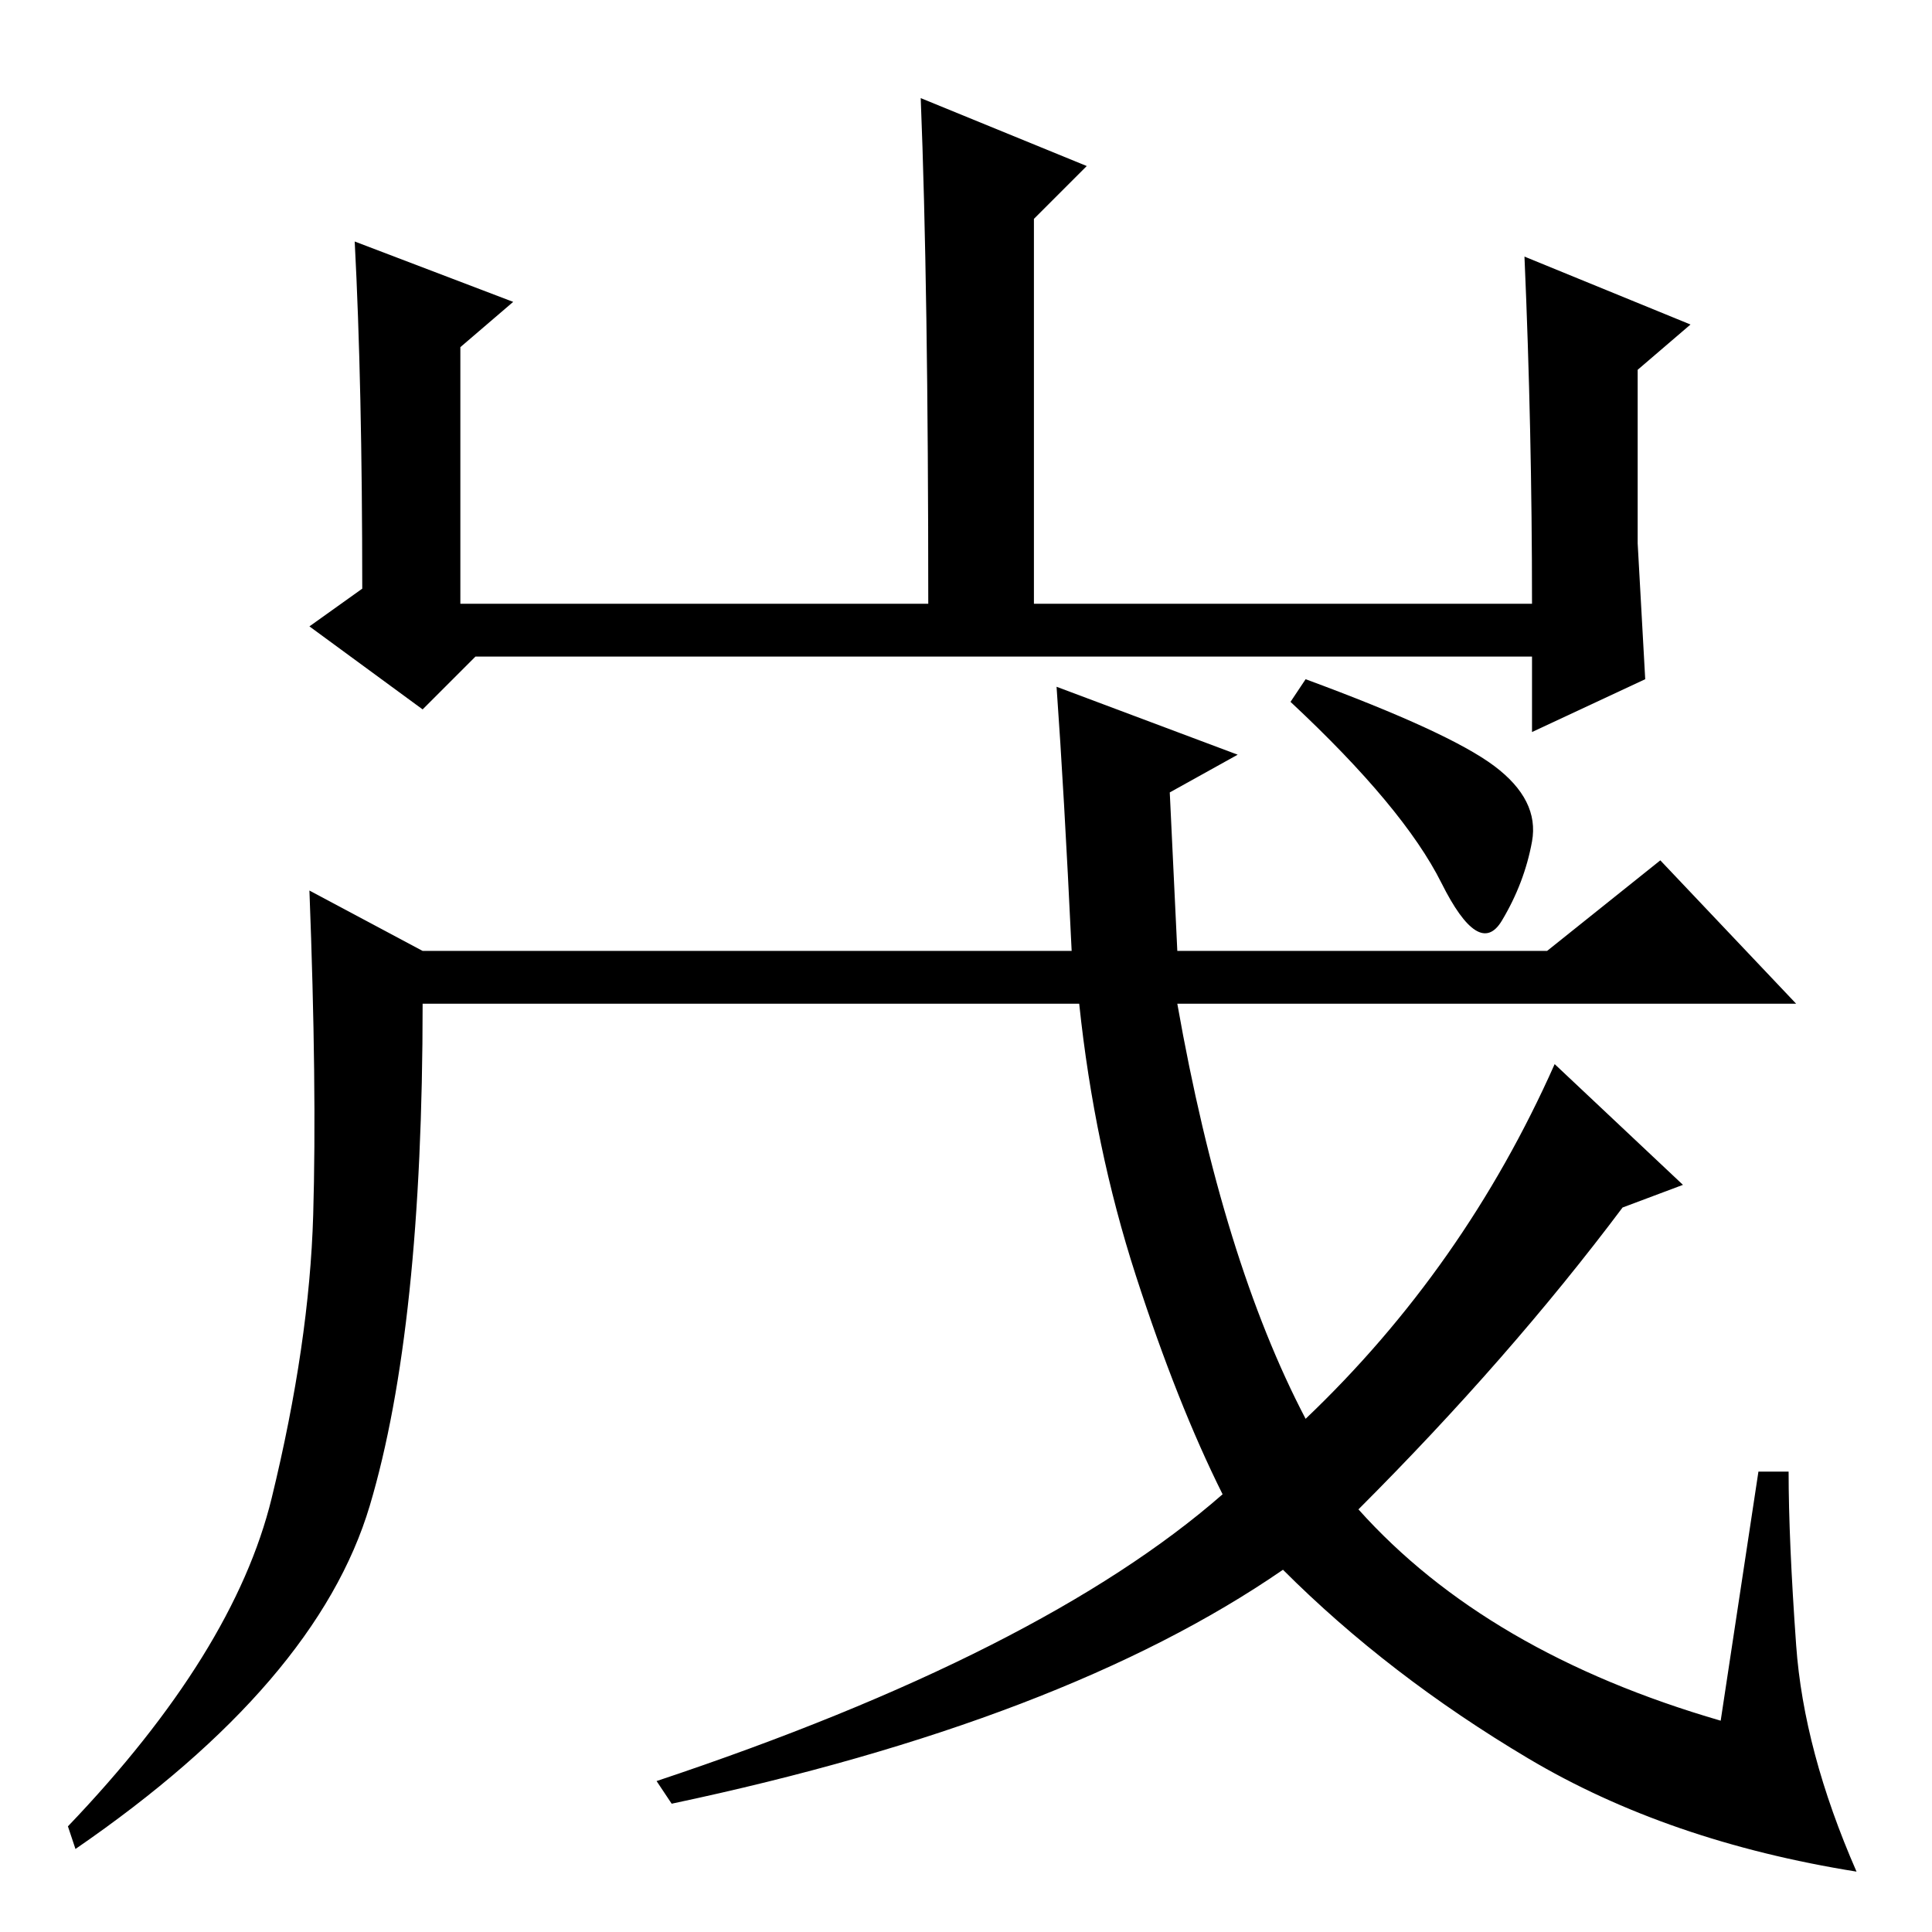 <?xml version="1.0" standalone="no"?>
<!DOCTYPE svg PUBLIC "-//W3C//DTD SVG 1.1//EN" "http://www.w3.org/Graphics/SVG/1.1/DTD/svg11.dtd" >
<svg xmlns="http://www.w3.org/2000/svg" xmlns:xlink="http://www.w3.org/1999/xlink" version="1.1" viewBox="0 -36 256 256">
  <g transform="matrix(1 0 0 -1 0 220)">
   <path fill="currentColor"
d="M68 216l-7 -6v-34h62q0 42 -1 67l22 -9l-7 -7v-51h66q0 23 -1 46l22 -9l-7 -6v-23t1 -18l-15 -7v10h-140l-7 -7l-15 11l7 5q0 27 -1 46zM198 154.5q6 -4.5 5 -10t-4 -10.5t-8 5t-20 24l2 3q19 -7 25 -11.5zM233 61h4q0 -9 1 -23t8 -30q-25 4 -43.5 15t-32.5 25
q-29 -20 -81 -31l-2 3q51 17 75 38q-6 12 -11.5 29t-7.5 36h-87q0 -43 -7 -66.5t-39 -45.5l-1 3q22 23 27 43.5t5.5 37.5t-0.5 43l15 -8h86q-1 21 -2 35l24 -9l-9 -5l1 -21h49l15 12l18 -19h-82q6 -34 17 -55q21 20 33 47l17 -16l-8 -3q-15 -20 -35 -40q17 -19 48 -28z" />
  </g>

</svg>
